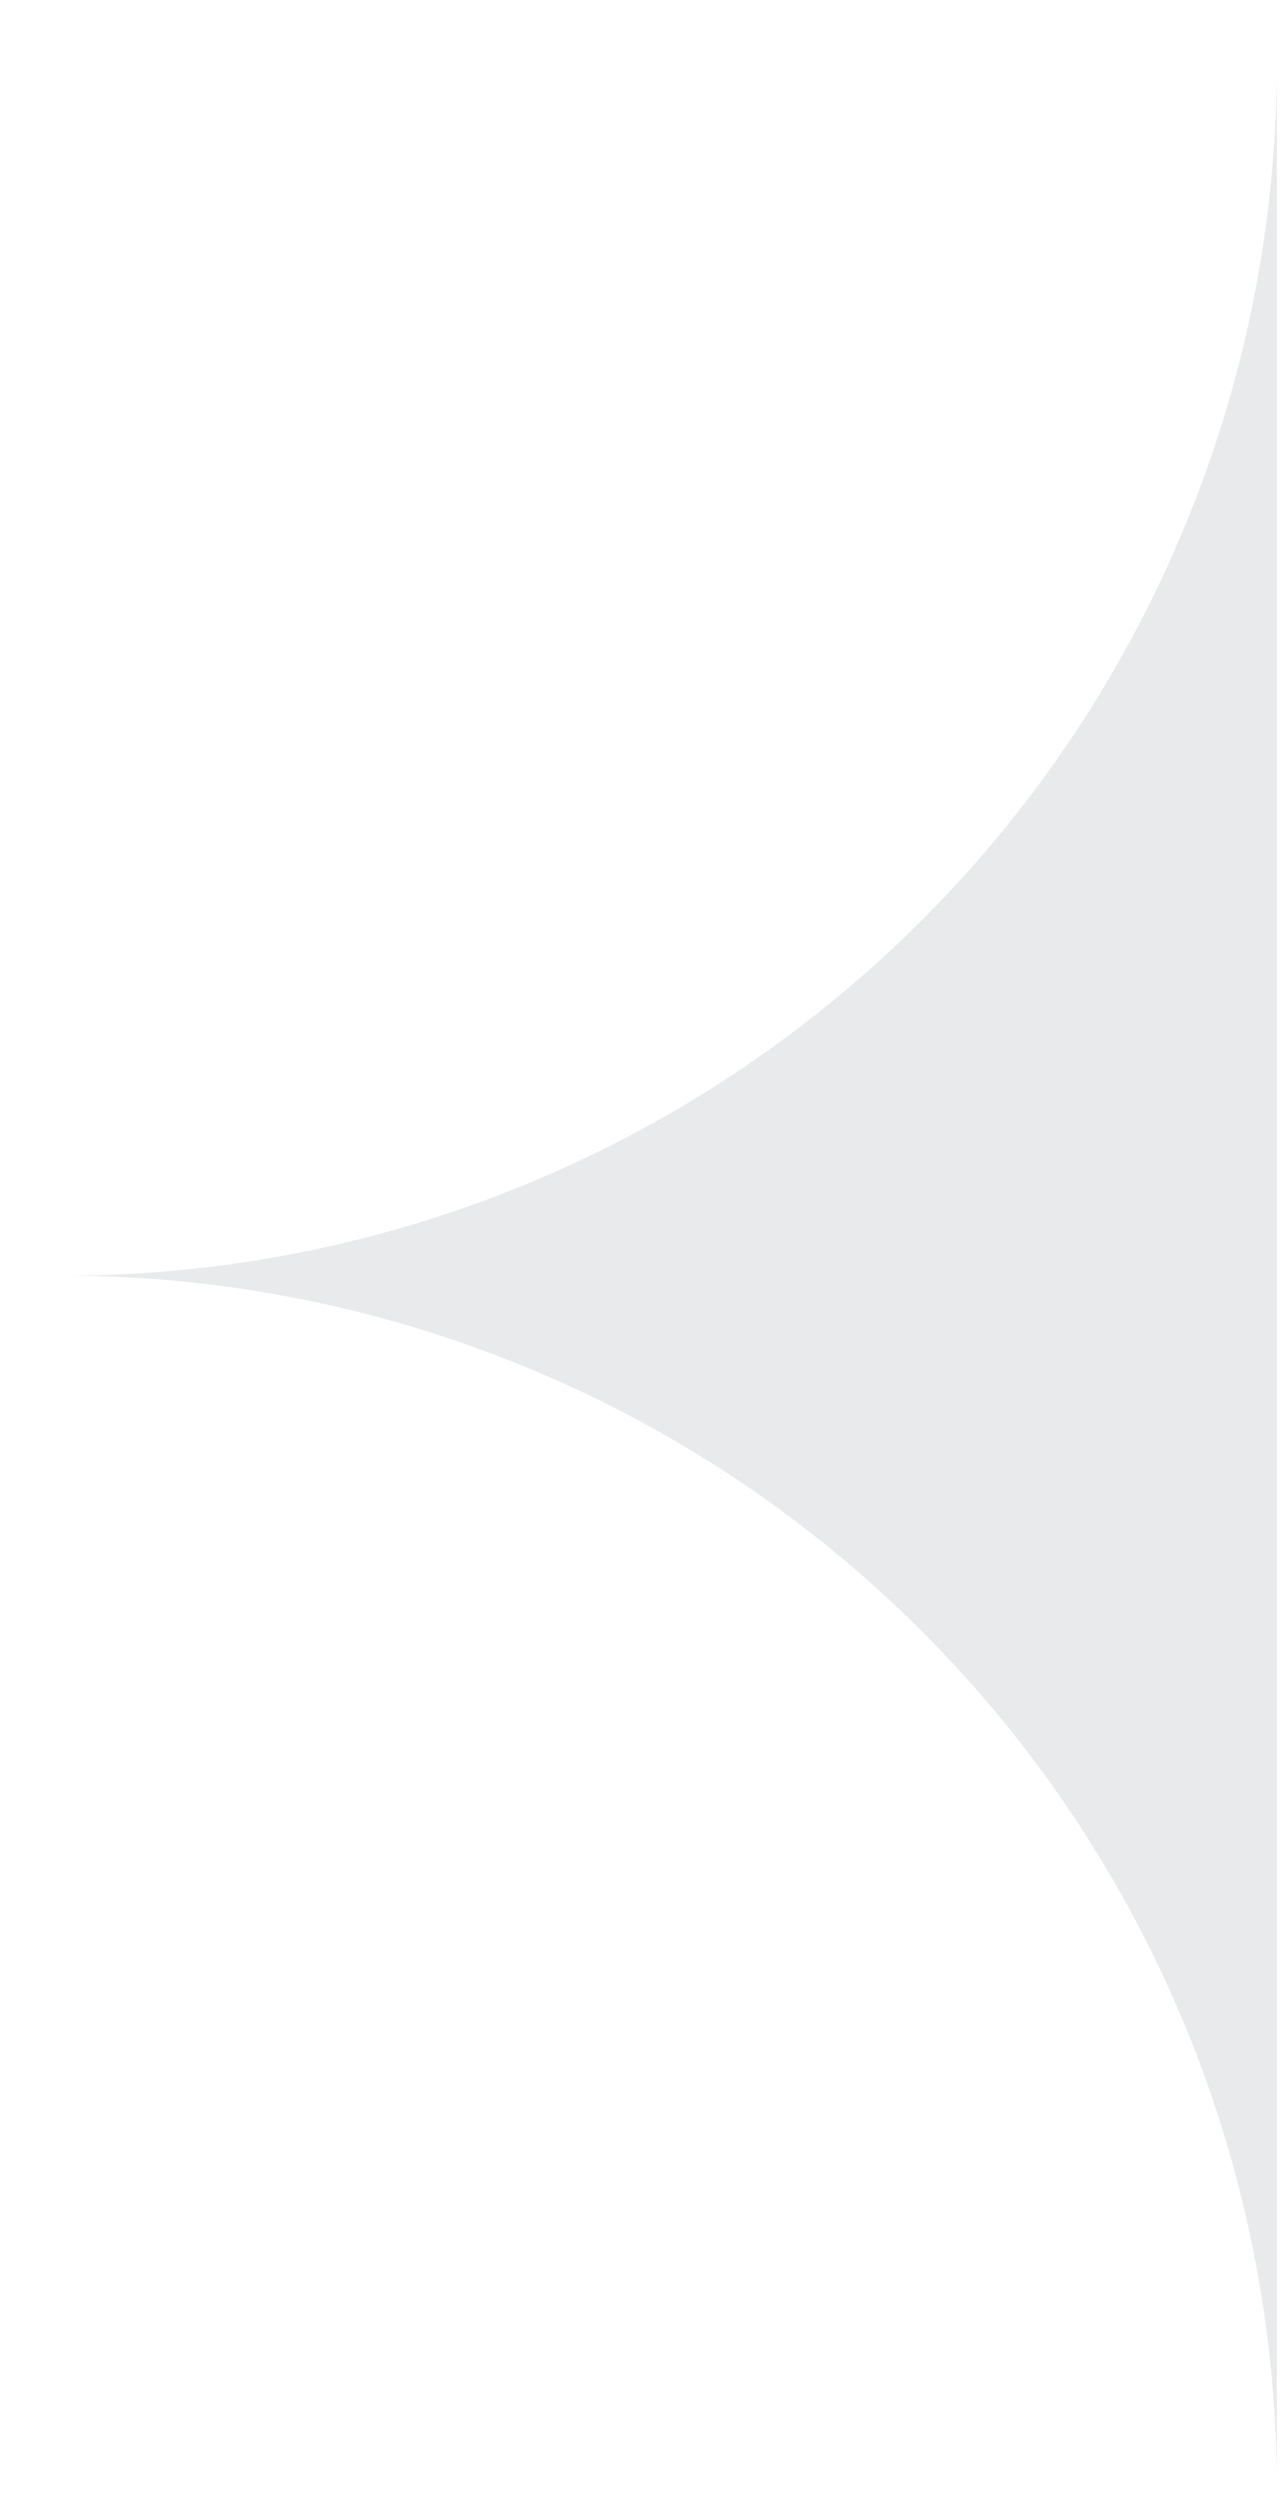 <svg width="20" height="39" fill="none" xmlns="http://www.w3.org/2000/svg"><g clip-path="url('#clip0_9_304')"><path d="M19.92 38.834V.967A18.921 18.921 0 0 1 .987 19.901 18.923 18.923 0 0 1 19.92 38.834Z" fill="#E9EAEC"/></g><defs><clipPath id="clip0_9_304"><path fill="#fff" transform="translate(.92 .9)" d="M0 0h19v38H0z"/></clipPath></defs></svg>